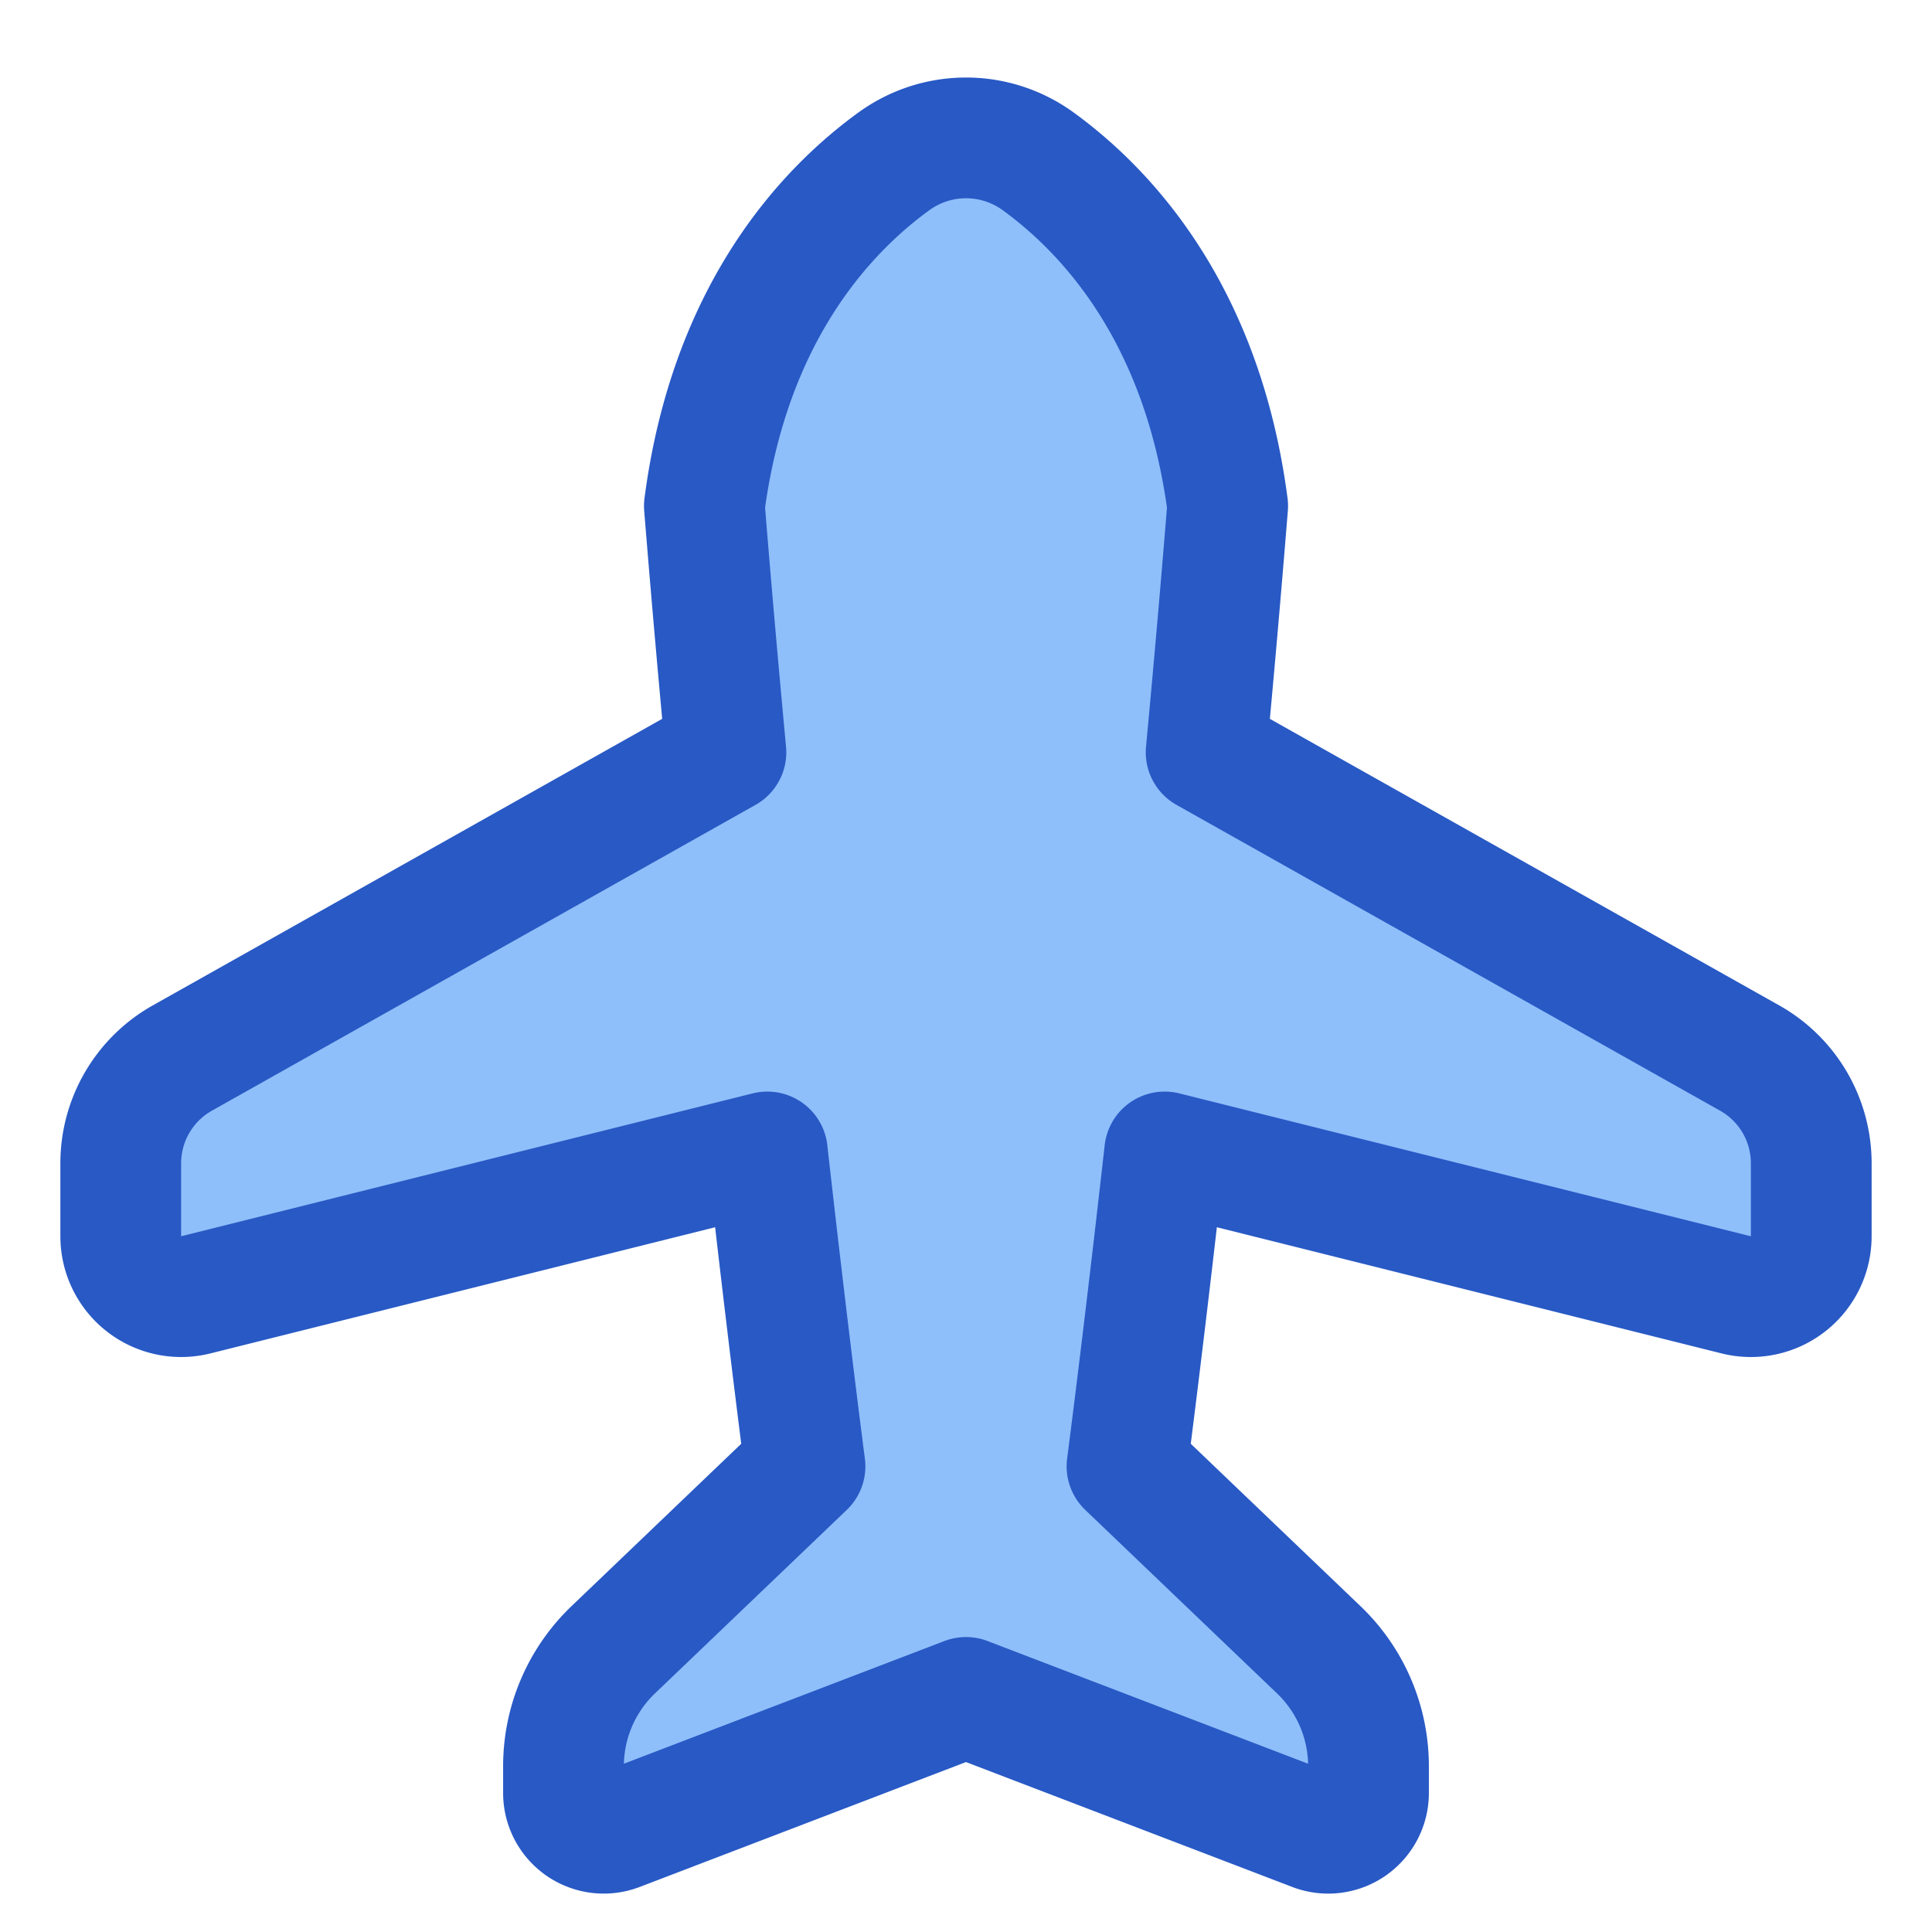 <svg xmlns="http://www.w3.org/2000/svg" fill="none" viewBox="0 0 48 48" id="Airplane-Enabled--Streamline-Plump">
  <desc>
    Airplane Enabled Streamline Icon: https://streamlinehq.com
  </desc>
  <g id="airplane-enabled--server-plane-airplane-enabled-on-wireless-mode-internet-network">
    <path id="Union" fill="#8fbffa" d="M22.187 4.024c-1.698 1.239 -4.065 3.78 -4.687 8.546 0.168 2.085 0.35 4.142 0.535 6.12L4.53 26.287A3 3 0 0 0 3 28.902v1.813a1.5 1.5 0 0 0 1.864 1.455l14.2 -3.55c0.53 4.718 0.936 7.81 0.936 7.81l-4.766 4.56A4 4 0 0 0 14 43.88v0.666a1 1 0 0 0 1.357 0.934L24 42.172l8.642 3.308A1 1 0 0 0 34 44.546v-0.666a4 4 0 0 0 -1.234 -2.89L28 36.43s0.406 -3.092 0.936 -7.81l14.2 3.55A1.5 1.5 0 0 0 45 30.715v-1.813a3 3 0 0 0 -1.53 -2.615L29.966 18.69c0.186 -1.979 0.367 -4.035 0.535 -6.12 -0.623 -4.766 -2.99 -7.307 -4.687 -8.546a3.047 3.047 0 0 0 -3.626 0Z" stroke-width="3"></path>
    <path id="Union_2" stroke="#2859c5" stroke-linejoin="round" d="M22.187 4.024c-1.698 1.239 -4.065 3.78 -4.687 8.546 0.168 2.085 0.35 4.142 0.535 6.12L4.53 26.287A3 3 0 0 0 3 28.902v1.813a1.5 1.5 0 0 0 1.864 1.455l14.2 -3.55c0.53 4.718 0.936 7.81 0.936 7.81l-4.766 4.56A4 4 0 0 0 14 43.88v0.666a1 1 0 0 0 1.357 0.934L24 42.172l8.642 3.308A1 1 0 0 0 34 44.546v-0.666a4 4 0 0 0 -1.234 -2.89L28 36.43s0.406 -3.092 0.936 -7.81l14.2 3.55A1.5 1.5 0 0 0 45 30.715v-1.813a3 3 0 0 0 -1.53 -2.615L29.966 18.69c0.186 -1.979 0.367 -4.035 0.535 -6.12 -0.623 -4.766 -2.99 -7.307 -4.687 -8.546a3.047 3.047 0 0 0 -3.626 0Z" stroke-width="3"></path>
  </g>
</svg>